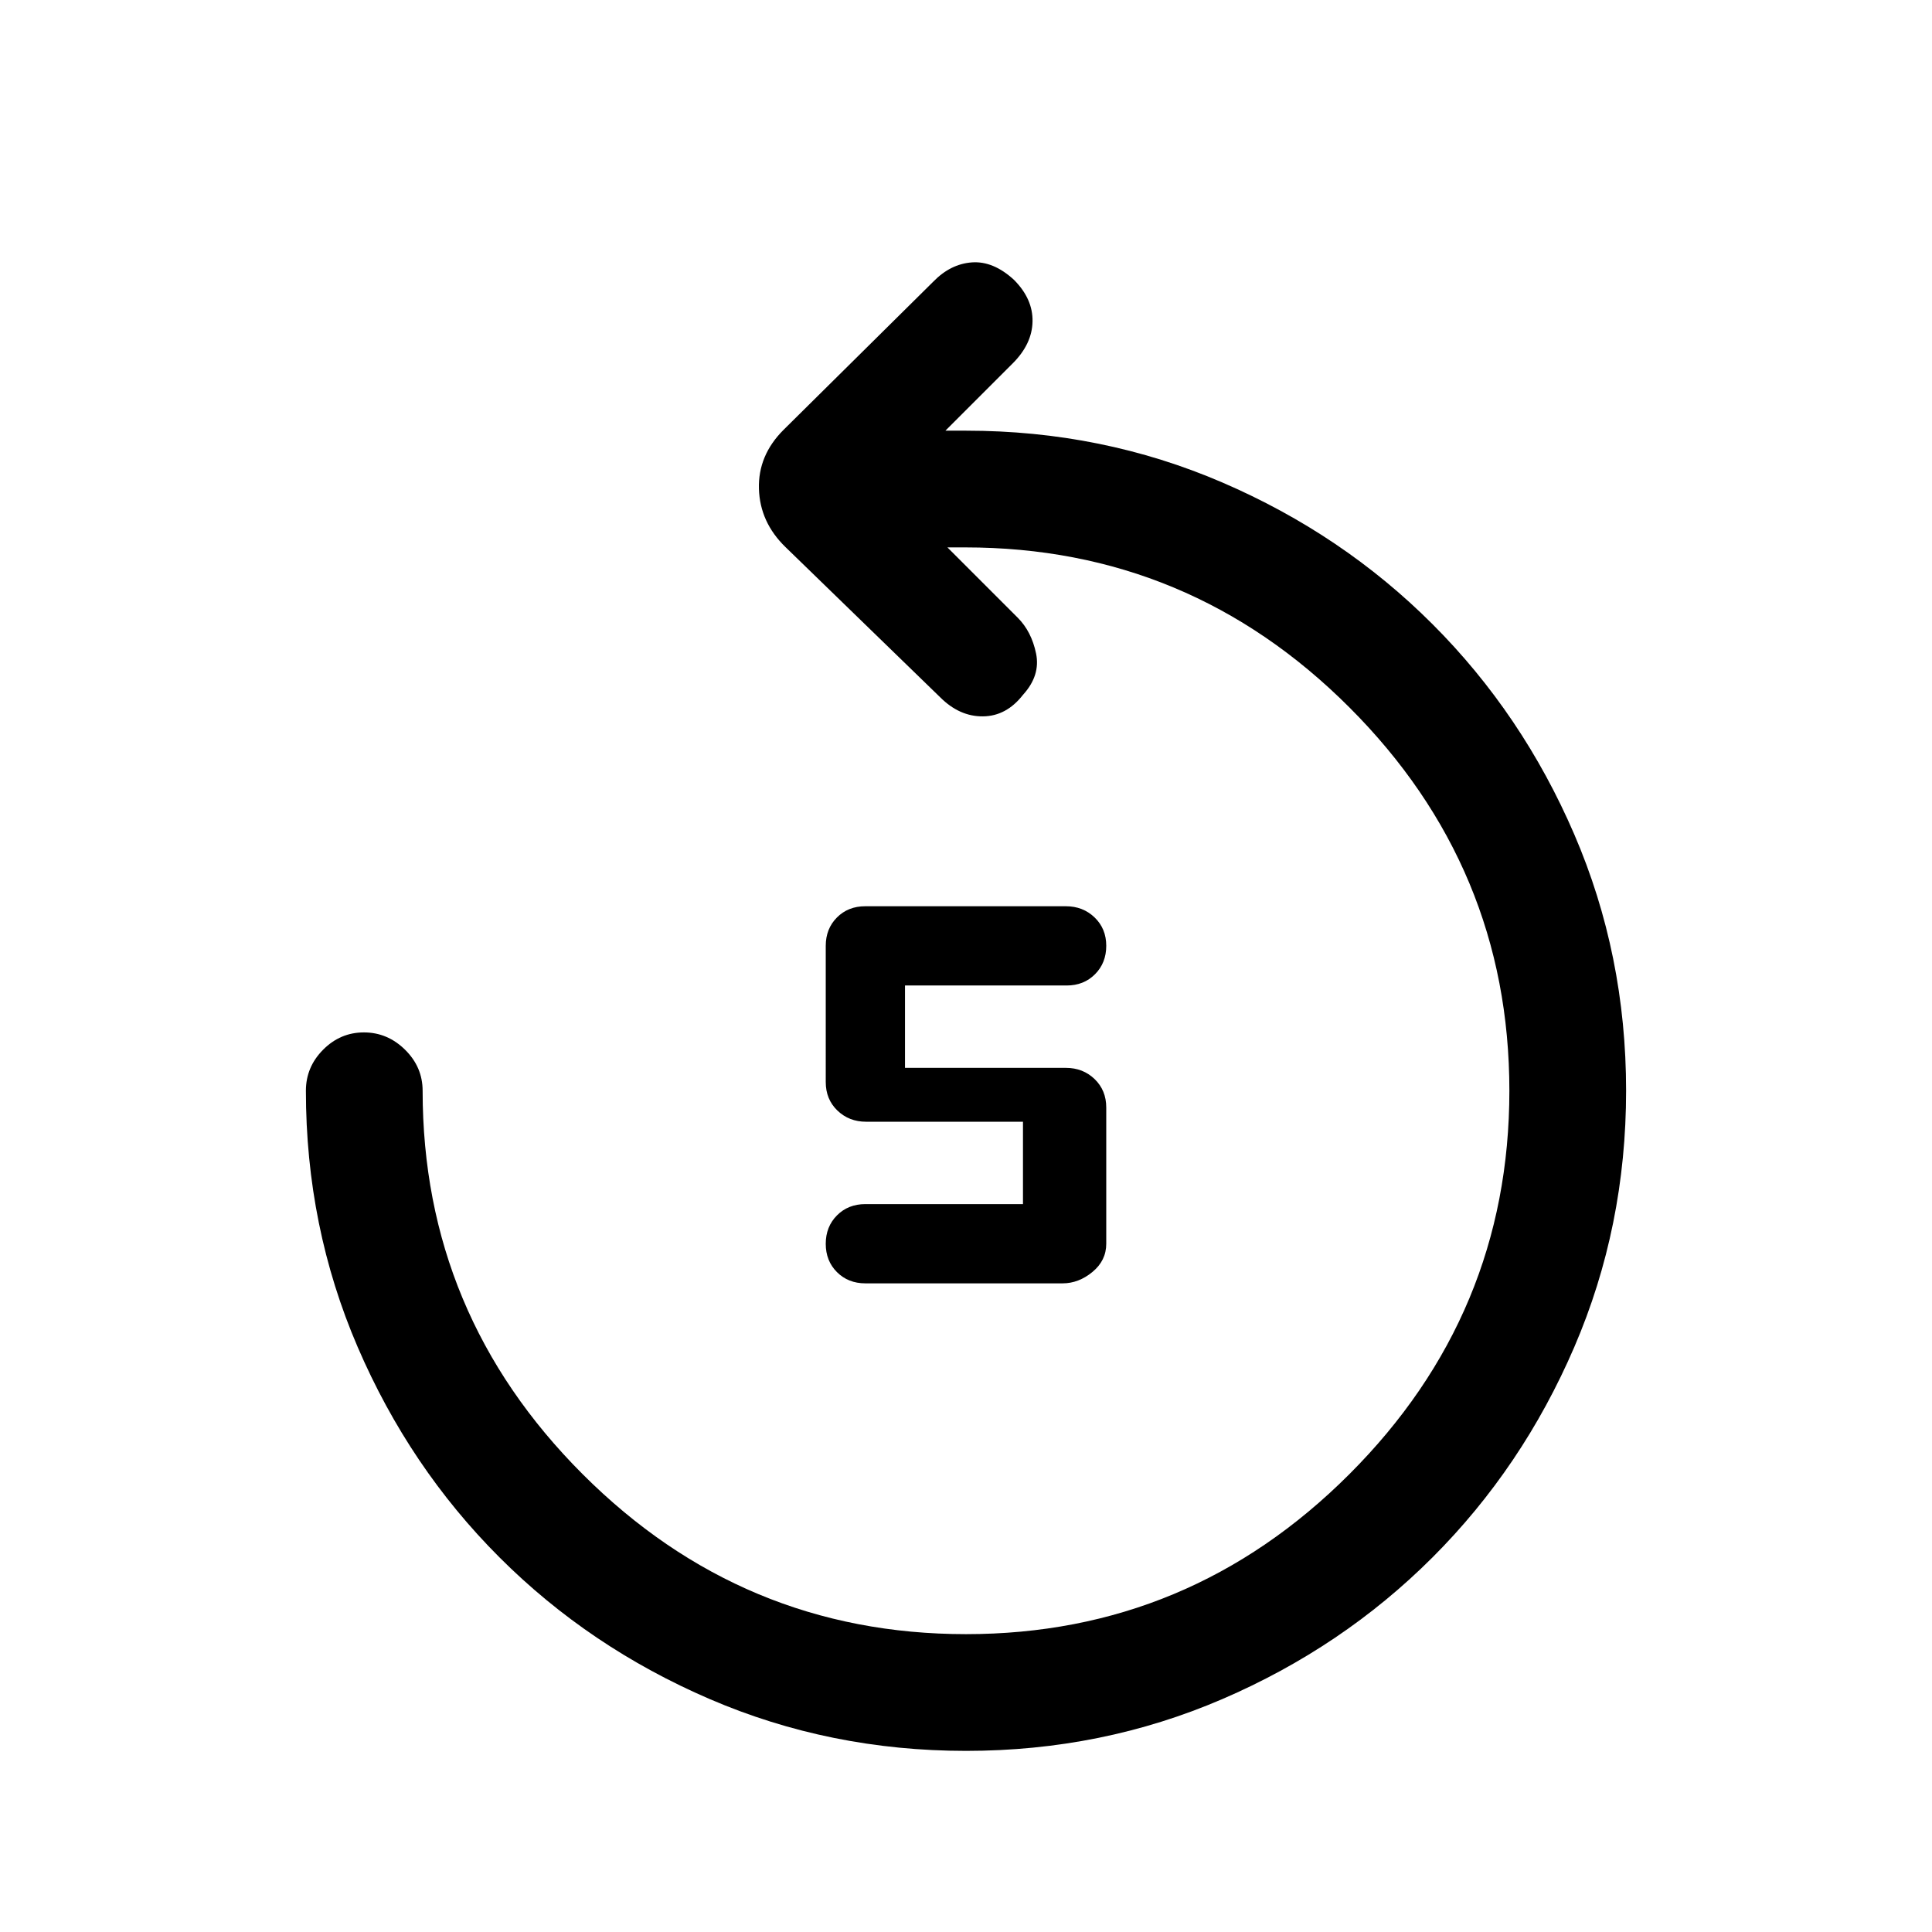 <svg xmlns="http://www.w3.org/2000/svg" height="20" viewBox="0 -960 960 960" width="20"><path d="M528-322.31h-98q-8.53 0-14.11-5.57t-5.58-14.08q0-8.52 5.58-14.13 5.58-5.6 14.11-5.6h78.31v-40.93h-77.96q-8.48 0-14.26-5.57-5.78-5.58-5.78-14.12V-490q0-8.53 5.56-14.11 5.55-5.58 14.06-5.58h99.7q8.5 0 14.28 5.57 5.78 5.57 5.78 14.08 0 8.52-5.58 14.13-5.58 5.6-14.11 5.6h-80.31v40.93h79.96q8.48 0 14.26 5.57 5.78 5.58 5.78 14.12V-342q0 8.37-6.86 14.03T528-322.31ZM480.04-90q-67.58 0-127.38-25.74t-104.49-70.43q-44.69-44.69-70.43-104.46Q152-350.4 152-418q0-11.8 8.55-20.4 8.54-8.6 20.27-8.6 11.72 0 20.45 8.6Q210-429.8 210-418q0 111 79.5 190.5T480-148q111 0 190.5-79.5T750-418q0-111-79.5-190.5T479.61-688h-8.84l34.92 34.92q6.85 6.85 9.12 17.77 2.27 10.93-6.47 20.54-8.26 10.62-19.92 10.73-11.65.12-21.27-9.5l-76.84-74.61q-12.7-12.33-13.2-28.94-.5-16.6 12.2-29.29L463.69-820q8.58-8.85 19.25-9.62 10.68-.76 20.94 8.71 9.4 9.47 9.18 20.65-.21 11.18-9.83 20.8L469.77-746H480q67.6 0 127.37 25.74 59.77 25.74 104.46 70.43 44.69 44.69 70.43 104.45Q808-485.63 808-418.04q0 67.58-25.74 127.38t-70.43 104.49q-44.69 44.69-104.45 70.43Q547.63-90 480.04-90Z"/></svg>